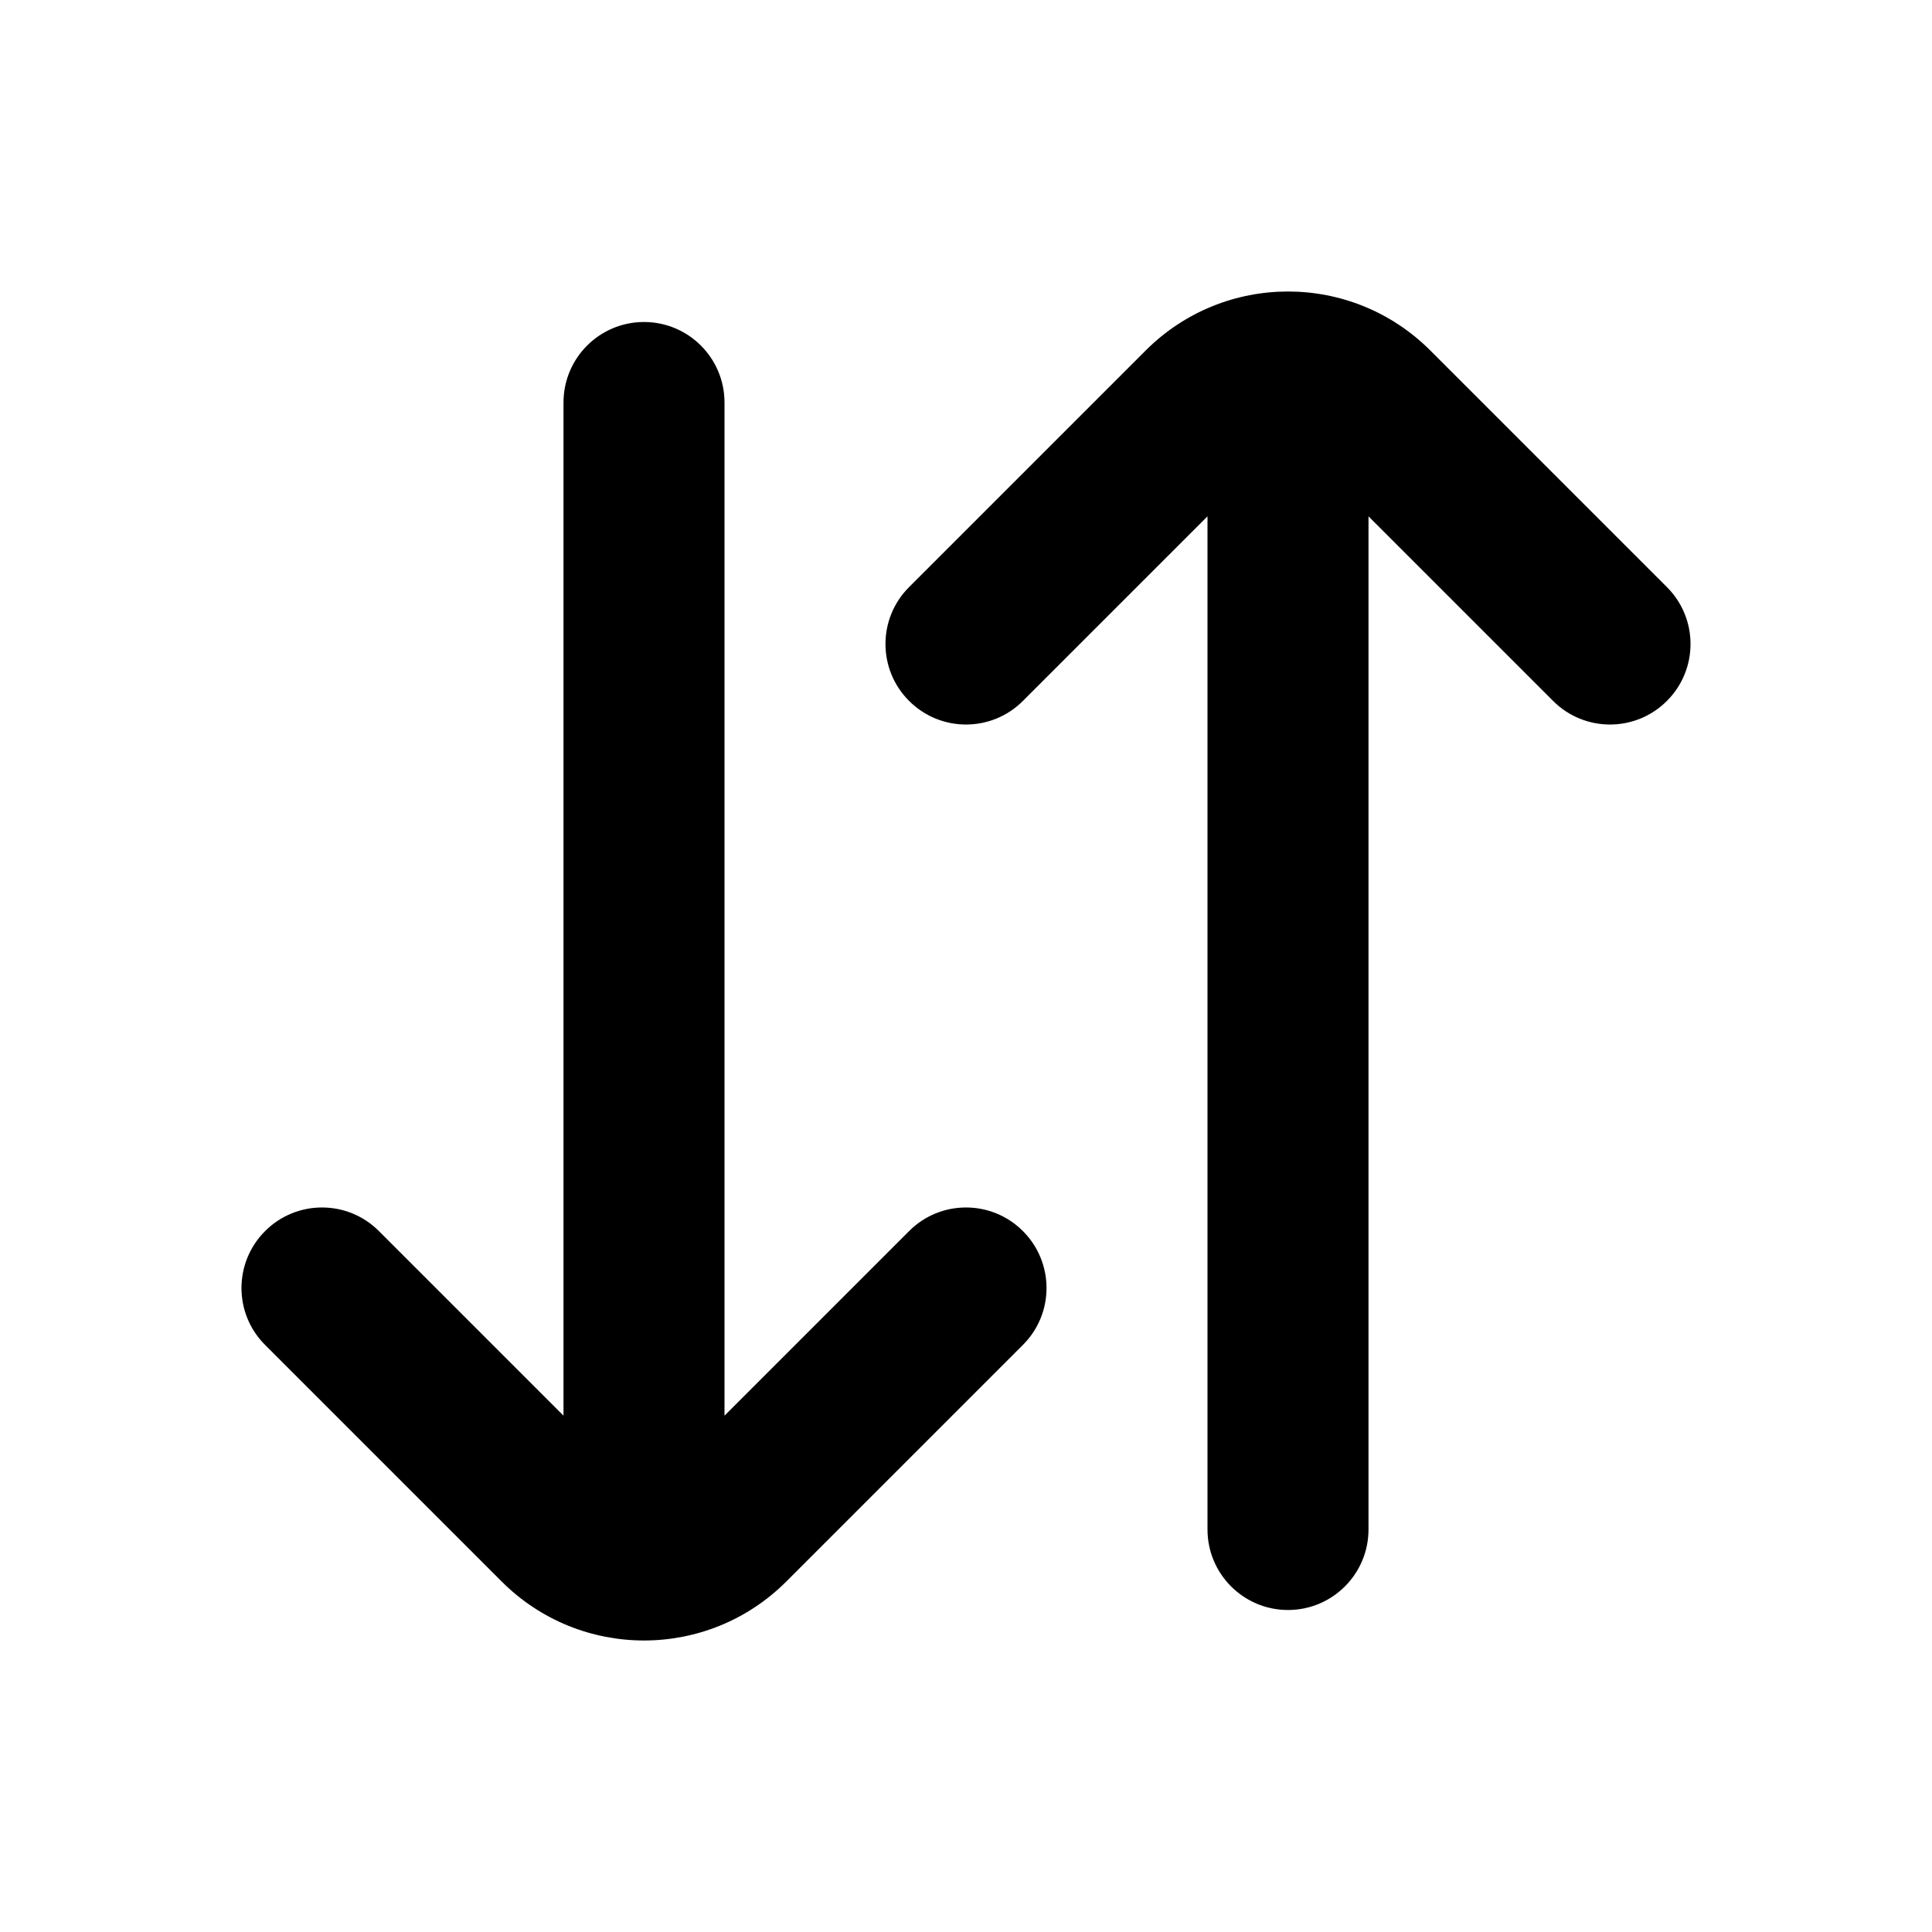 <svg width="24" height="24" viewBox="0 0 24 24" fill="none" xmlns="http://www.w3.org/2000/svg">
<path fill-rule="evenodd" clip-rule="evenodd" d="M17.768 4.354C16.791 3.377 15.209 3.377 14.232 4.354L11.293 7.293C10.902 7.683 10.902 8.317 11.293 8.707C11.683 9.098 12.317 9.098 12.707 8.707L15 6.414L15 19C15 19.552 15.448 20 16 20C16.552 20 17 19.552 17 19V6.414L19.293 8.707C19.683 9.098 20.317 9.098 20.707 8.707C21.098 8.317 21.098 7.683 20.707 7.293L17.768 4.354ZM8 4C7.448 4 7 4.448 7 5L7 17.586L4.707 15.293C4.317 14.902 3.683 14.902 3.293 15.293C2.902 15.684 2.902 16.317 3.293 16.707L6.232 19.646C7.209 20.623 8.791 20.623 9.768 19.646L12.707 16.707C13.098 16.317 13.098 15.684 12.707 15.293C12.317 14.902 11.683 14.902 11.293 15.293L9 17.586L9 5C9 4.448 8.552 4 8 4Z" fill="black"/>
</svg>
